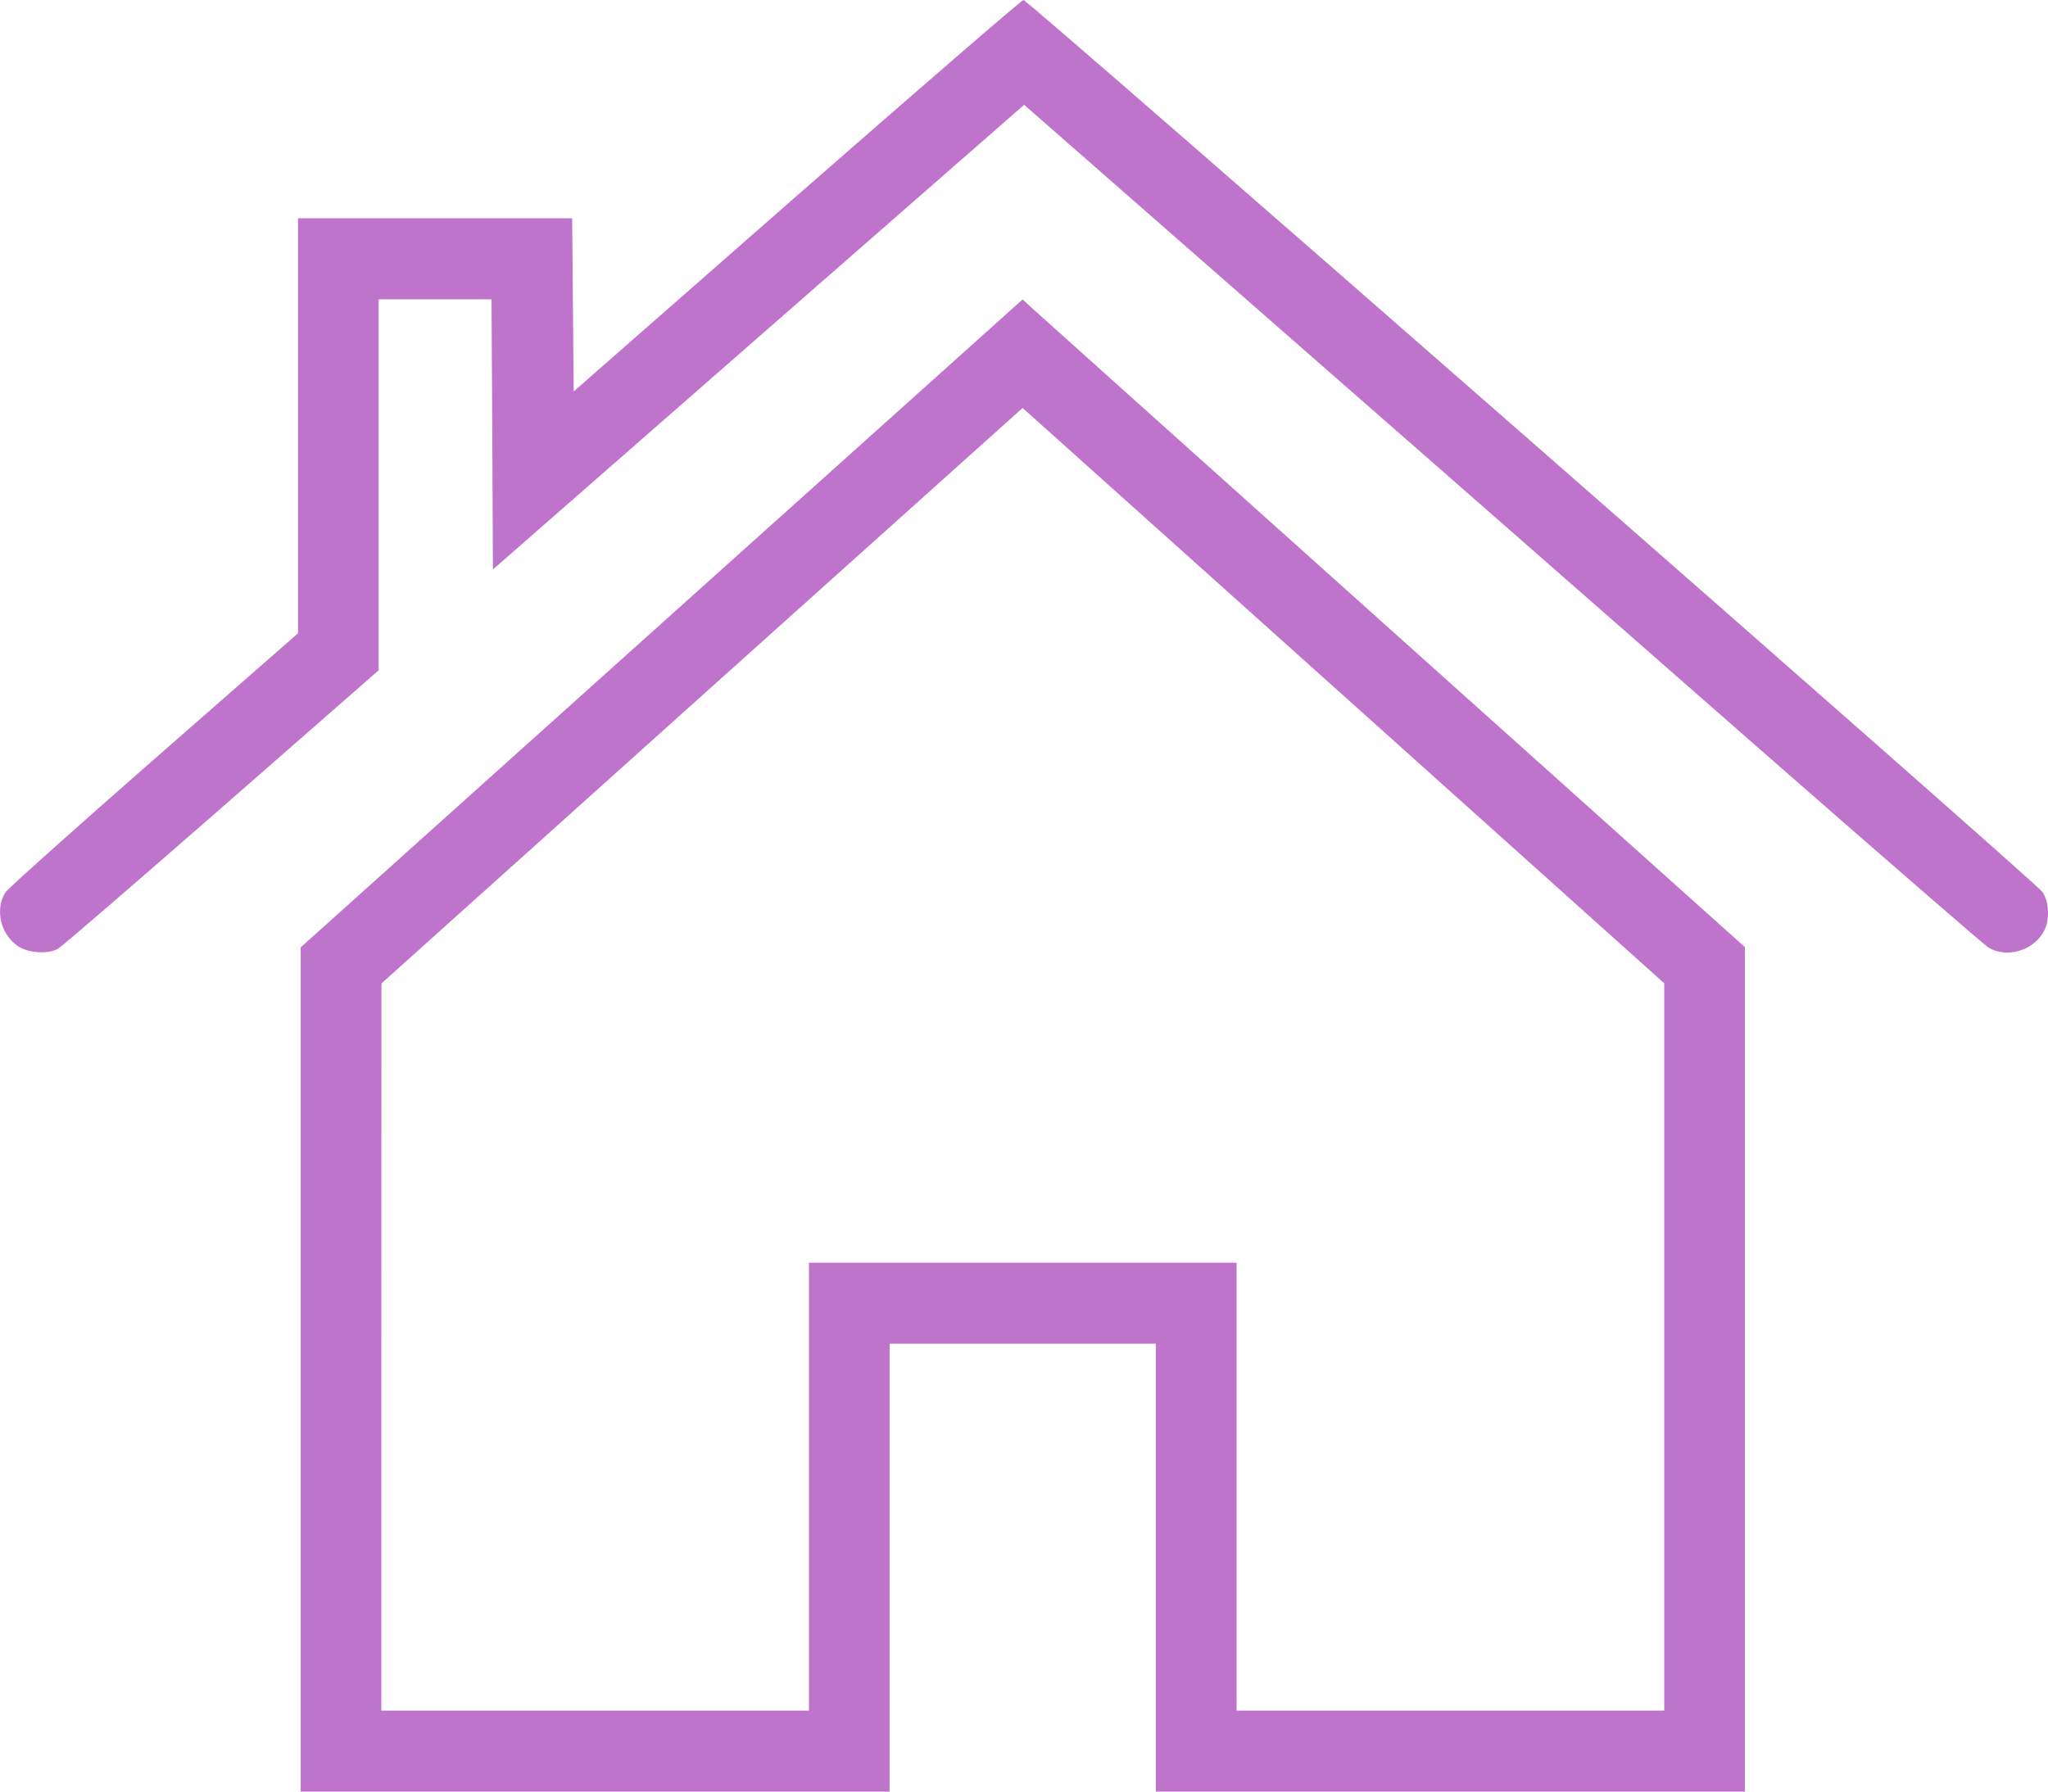<svg width="16" height="14" viewBox="0 0 16 14" fill="none" xmlns="http://www.w3.org/2000/svg">
<path fill-rule="evenodd" clip-rule="evenodd" d="M6.225 1.53L4.482 3.059L4.476 2.383L4.47 1.706H3.399H2.328V3.328V4.949L1.202 5.935C0.583 6.477 0.062 6.944 0.044 6.971C-0.042 7.103 0.003 7.302 0.141 7.394C0.222 7.448 0.374 7.458 0.453 7.414C0.48 7.399 1.054 6.904 1.73 6.313L2.958 5.238L2.958 3.789L2.958 2.339H3.399H3.84L3.846 3.394L3.851 4.45L5.926 2.634L8.001 0.819L9.235 1.9C10.738 3.215 11.583 3.956 13.779 5.881C14.709 6.696 15.499 7.381 15.533 7.403C15.677 7.492 15.89 7.429 15.97 7.273C16.015 7.188 16.009 7.049 15.957 6.97C15.911 6.899 8.029 -0.002 7.996 4.08954e-07C7.981 0.001 7.185 0.69 6.225 1.53ZM5.169 4.871L2.349 7.403V10.701V14H4.65H6.95V12.25V10.5H7.99H9.03V12.25V14H11.331H13.632V10.701V7.401L10.864 4.92C9.341 3.555 8.071 2.416 8.042 2.389L7.989 2.34L5.169 4.871ZM10.687 5.607L13.002 7.684V10.525V13.367H11.331H9.661V11.617V9.867H7.99H6.32V11.617V13.367H4.65H2.979L2.979 10.526L2.98 7.685L5.484 5.436L7.989 3.188L8.18 3.359C8.286 3.453 9.413 4.465 10.687 5.607Z" fill="#BF74CB"/>
</svg>